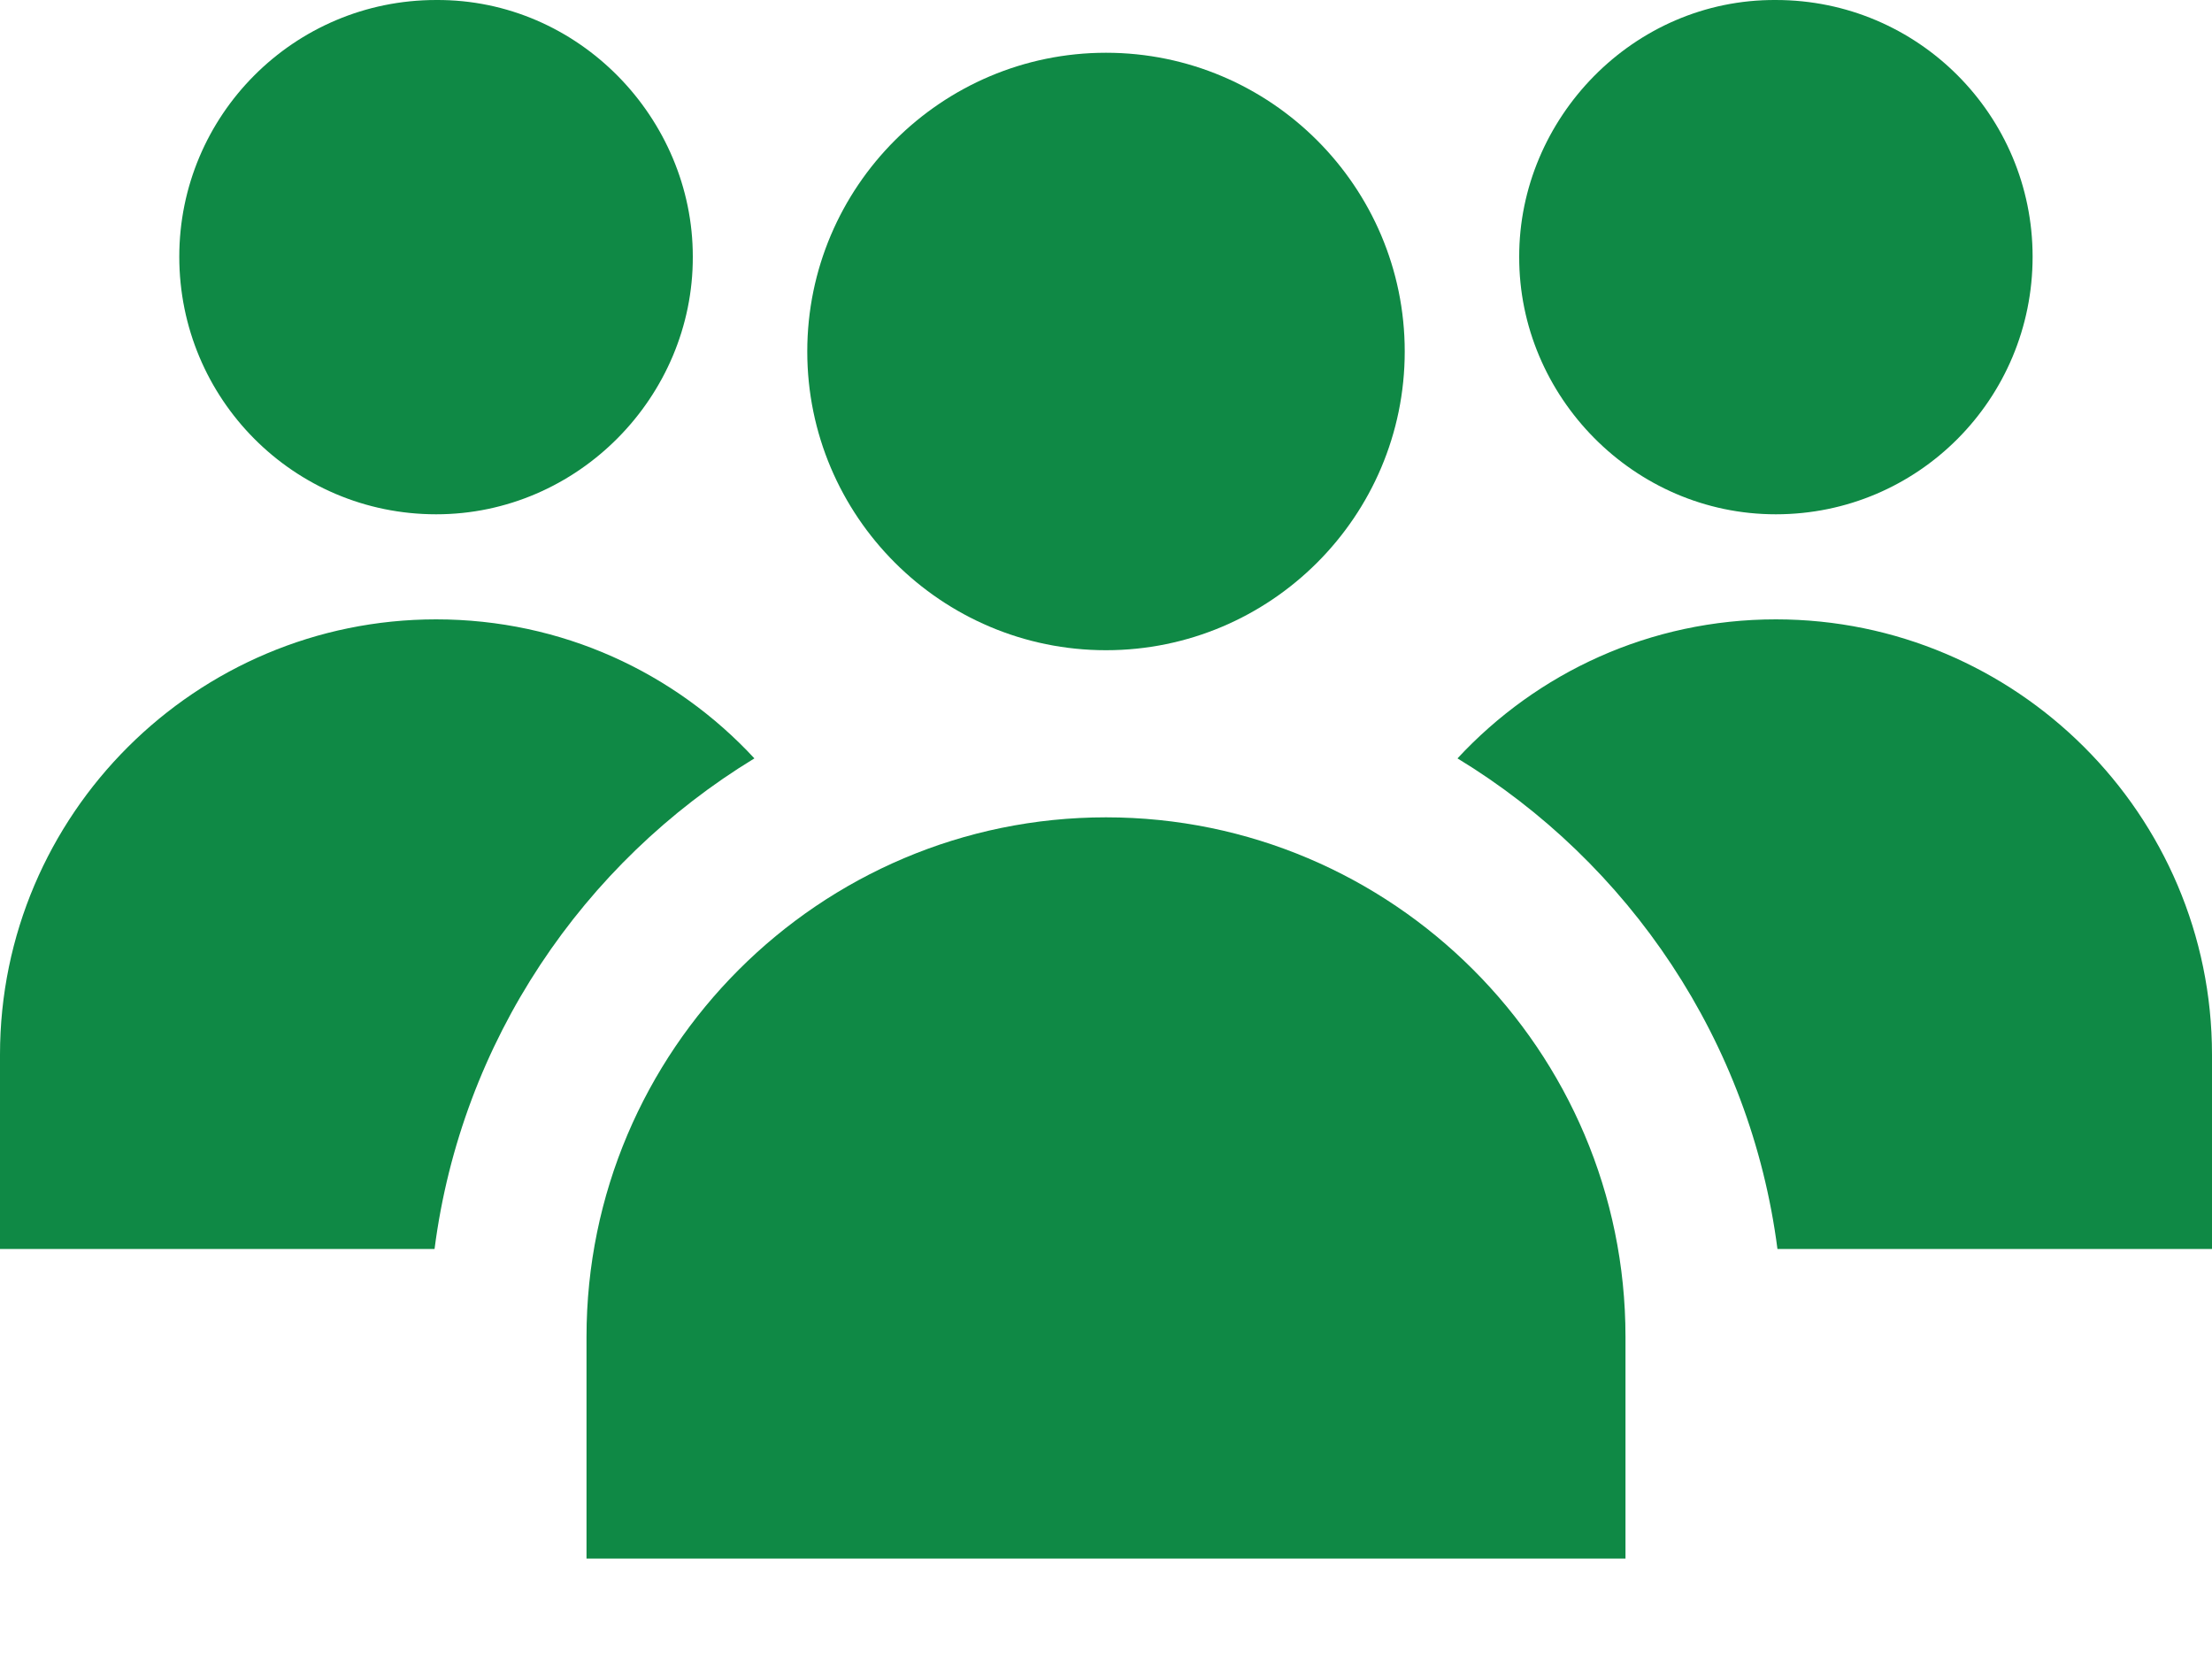 <svg xmlns="http://www.w3.org/2000/svg" width="20" height="15" viewBox="0 0 20 15" fill="none">
  <path d="M10 5.879C11.489 5.879 12.701 4.668 12.701 3.178C12.701 1.689 11.489 0.477 10 0.477C8.511 0.477 7.299 1.689 7.299 3.178C7.299 4.668 8.511 5.879 10 5.879Z" fill="#0f8945"/>
  <path d="M5.303 12.087V14.092H14.697V12.087C14.697 9.497 12.59 7.39 10 7.39C7.41 7.39 5.303 9.497 5.303 12.087Z" fill="#0f8945"/>
  <path d="M16.057 4.65C17.343 4.65 18.378 3.607 18.378 2.321C18.378 1.043 17.343 4.29574e-05 16.057 4.29574e-05C14.765 -0.008 13.734 1.073 13.736 2.321C13.732 3.584 14.773 4.651 16.057 4.65Z" fill="#0f8945"/>
  <path d="M16.057 5.6C14.921 5.6 13.9 6.079 13.178 6.857C14.729 7.8 15.828 9.414 16.071 11.293H20V9.536C20 7.364 18.229 5.6 16.057 5.6Z" fill="#0f8945"/>
  <path d="M3.943 4.65C5.227 4.651 6.268 3.584 6.264 2.321C6.265 1.072 5.234 -0.008 3.943 4.29591e-05C2.657 4.29591e-05 1.621 1.043 1.621 2.321C1.621 3.607 2.657 4.65 3.943 4.65Z" fill="#0f8945"/>
  <path d="M6.821 6.857C6.1 6.079 5.079 5.6 3.943 5.6C1.771 5.6 0 7.364 0 9.536V11.293H3.929C4.171 9.414 5.271 7.8 6.821 6.857Z" fill="#0f8945"/>
</svg>